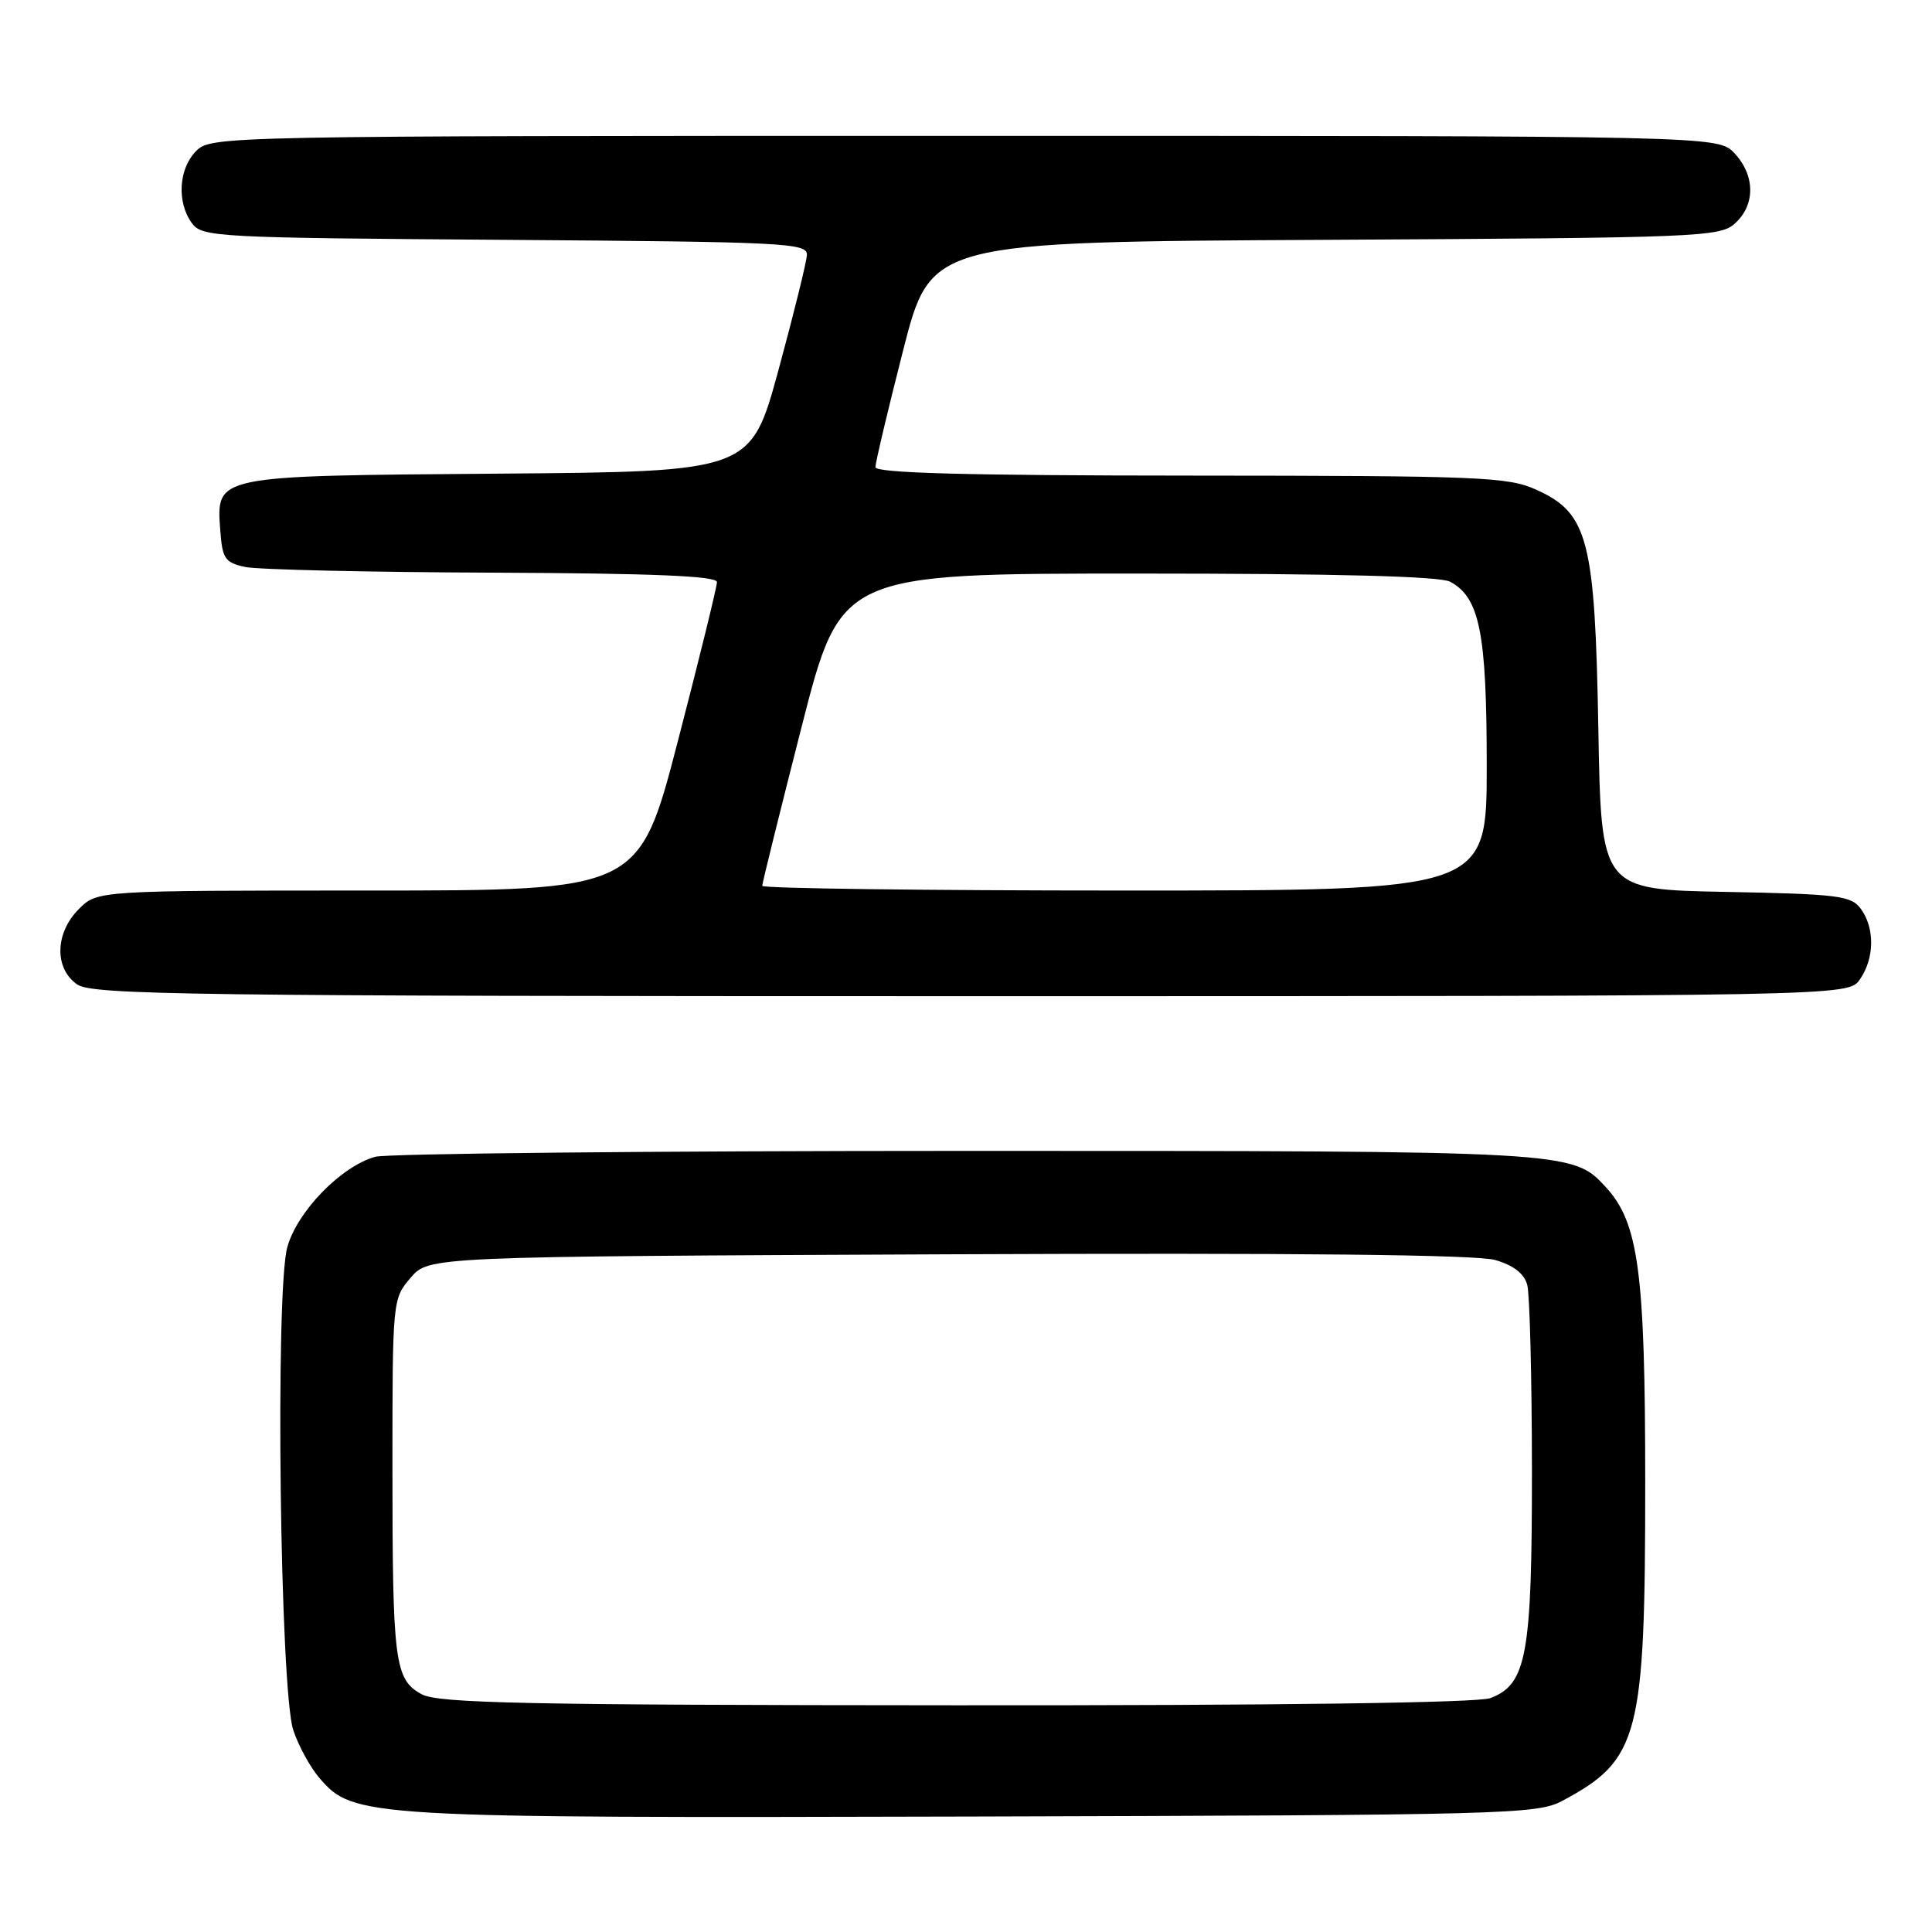 <?xml version="1.0" encoding="UTF-8" standalone="no"?>
<!DOCTYPE svg PUBLIC "-//W3C//DTD SVG 1.1//EN" "http://www.w3.org/Graphics/SVG/1.1/DTD/svg11.dtd" >
<svg xmlns="http://www.w3.org/2000/svg" xmlns:xlink="http://www.w3.org/1999/xlink" version="1.1" viewBox="0 0 256 256">
 <g >
 <path fill="currentColor"
d=" M 207.00 238.63 C 217.21 233.18 218.00 230.17 218.00 196.50 C 218.00 168.50 217.13 162.01 212.76 157.28 C 208.35 152.50 208.26 152.50 128.00 152.50 C 86.47 152.50 51.25 152.85 49.72 153.28 C 45.20 154.54 39.40 160.50 38.07 165.25 C 36.45 171.03 37.10 223.93 38.86 229.25 C 39.54 231.31 41.10 234.17 42.33 235.60 C 46.83 240.83 48.20 240.91 129.00 240.70 C 199.60 240.51 203.68 240.40 207.00 238.63 Z  M 246.44 129.78 C 248.38 127.01 248.44 122.99 246.58 120.44 C 245.30 118.68 243.64 118.47 228.67 118.18 C 212.17 117.87 212.17 117.87 211.79 96.68 C 211.35 71.51 210.45 68.01 203.59 64.90 C 199.82 63.19 196.28 63.04 157.75 63.02 C 128.02 63.01 116.00 62.68 116.00 61.90 C 116.00 61.29 117.65 54.33 119.67 46.42 C 123.34 32.05 123.34 32.05 175.57 31.78 C 225.31 31.51 227.89 31.41 229.90 29.60 C 232.61 27.14 232.58 23.25 229.83 20.31 C 227.65 18.00 227.65 18.00 127.83 18.00 C 29.33 18.00 27.97 18.03 26.00 20.00 C 23.67 22.33 23.40 26.79 25.42 29.56 C 26.78 31.42 28.57 31.51 66.92 31.78 C 104.06 32.05 106.99 32.19 106.92 33.78 C 106.87 34.73 105.18 41.58 103.16 49.00 C 99.48 62.50 99.48 62.50 66.05 62.76 C 28.08 63.06 28.65 62.94 29.20 70.44 C 29.47 74.04 29.84 74.56 32.50 75.13 C 34.15 75.48 48.89 75.82 65.25 75.88 C 86.58 75.97 95.00 76.32 95.00 77.13 C 95.00 77.75 92.68 87.20 89.84 98.13 C 84.69 118.00 84.69 118.00 48.80 118.00 C 12.91 118.00 12.91 118.00 10.45 120.45 C 7.28 123.63 7.17 128.31 10.22 130.44 C 12.20 131.83 25.10 132.00 128.67 132.00 C 244.89 132.00 244.89 132.00 246.44 129.78 Z  M 55.88 224.50 C 52.29 222.55 52.00 220.29 52.00 194.43 C 52.00 172.28 52.02 172.09 54.41 169.31 C 56.83 166.50 56.83 166.50 125.66 166.20 C 171.91 166.00 195.69 166.25 198.13 166.96 C 200.55 167.66 201.97 168.76 202.37 170.26 C 202.70 171.49 202.98 182.53 202.99 194.78 C 203.00 219.32 202.30 223.18 197.48 225.01 C 195.84 225.63 169.53 225.99 126.68 225.96 C 69.68 225.93 58.07 225.69 55.88 224.50 Z  M 101.00 117.38 C 101.00 117.03 103.34 107.58 106.20 96.38 C 111.40 76.00 111.40 76.00 150.77 76.00 C 177.05 76.00 190.80 76.36 192.15 77.08 C 196.07 79.18 197.00 83.86 197.00 101.47 C 197.00 118.00 197.00 118.00 149.00 118.00 C 122.60 118.00 101.00 117.72 101.00 117.38 Z "/>
</g>
</svg>